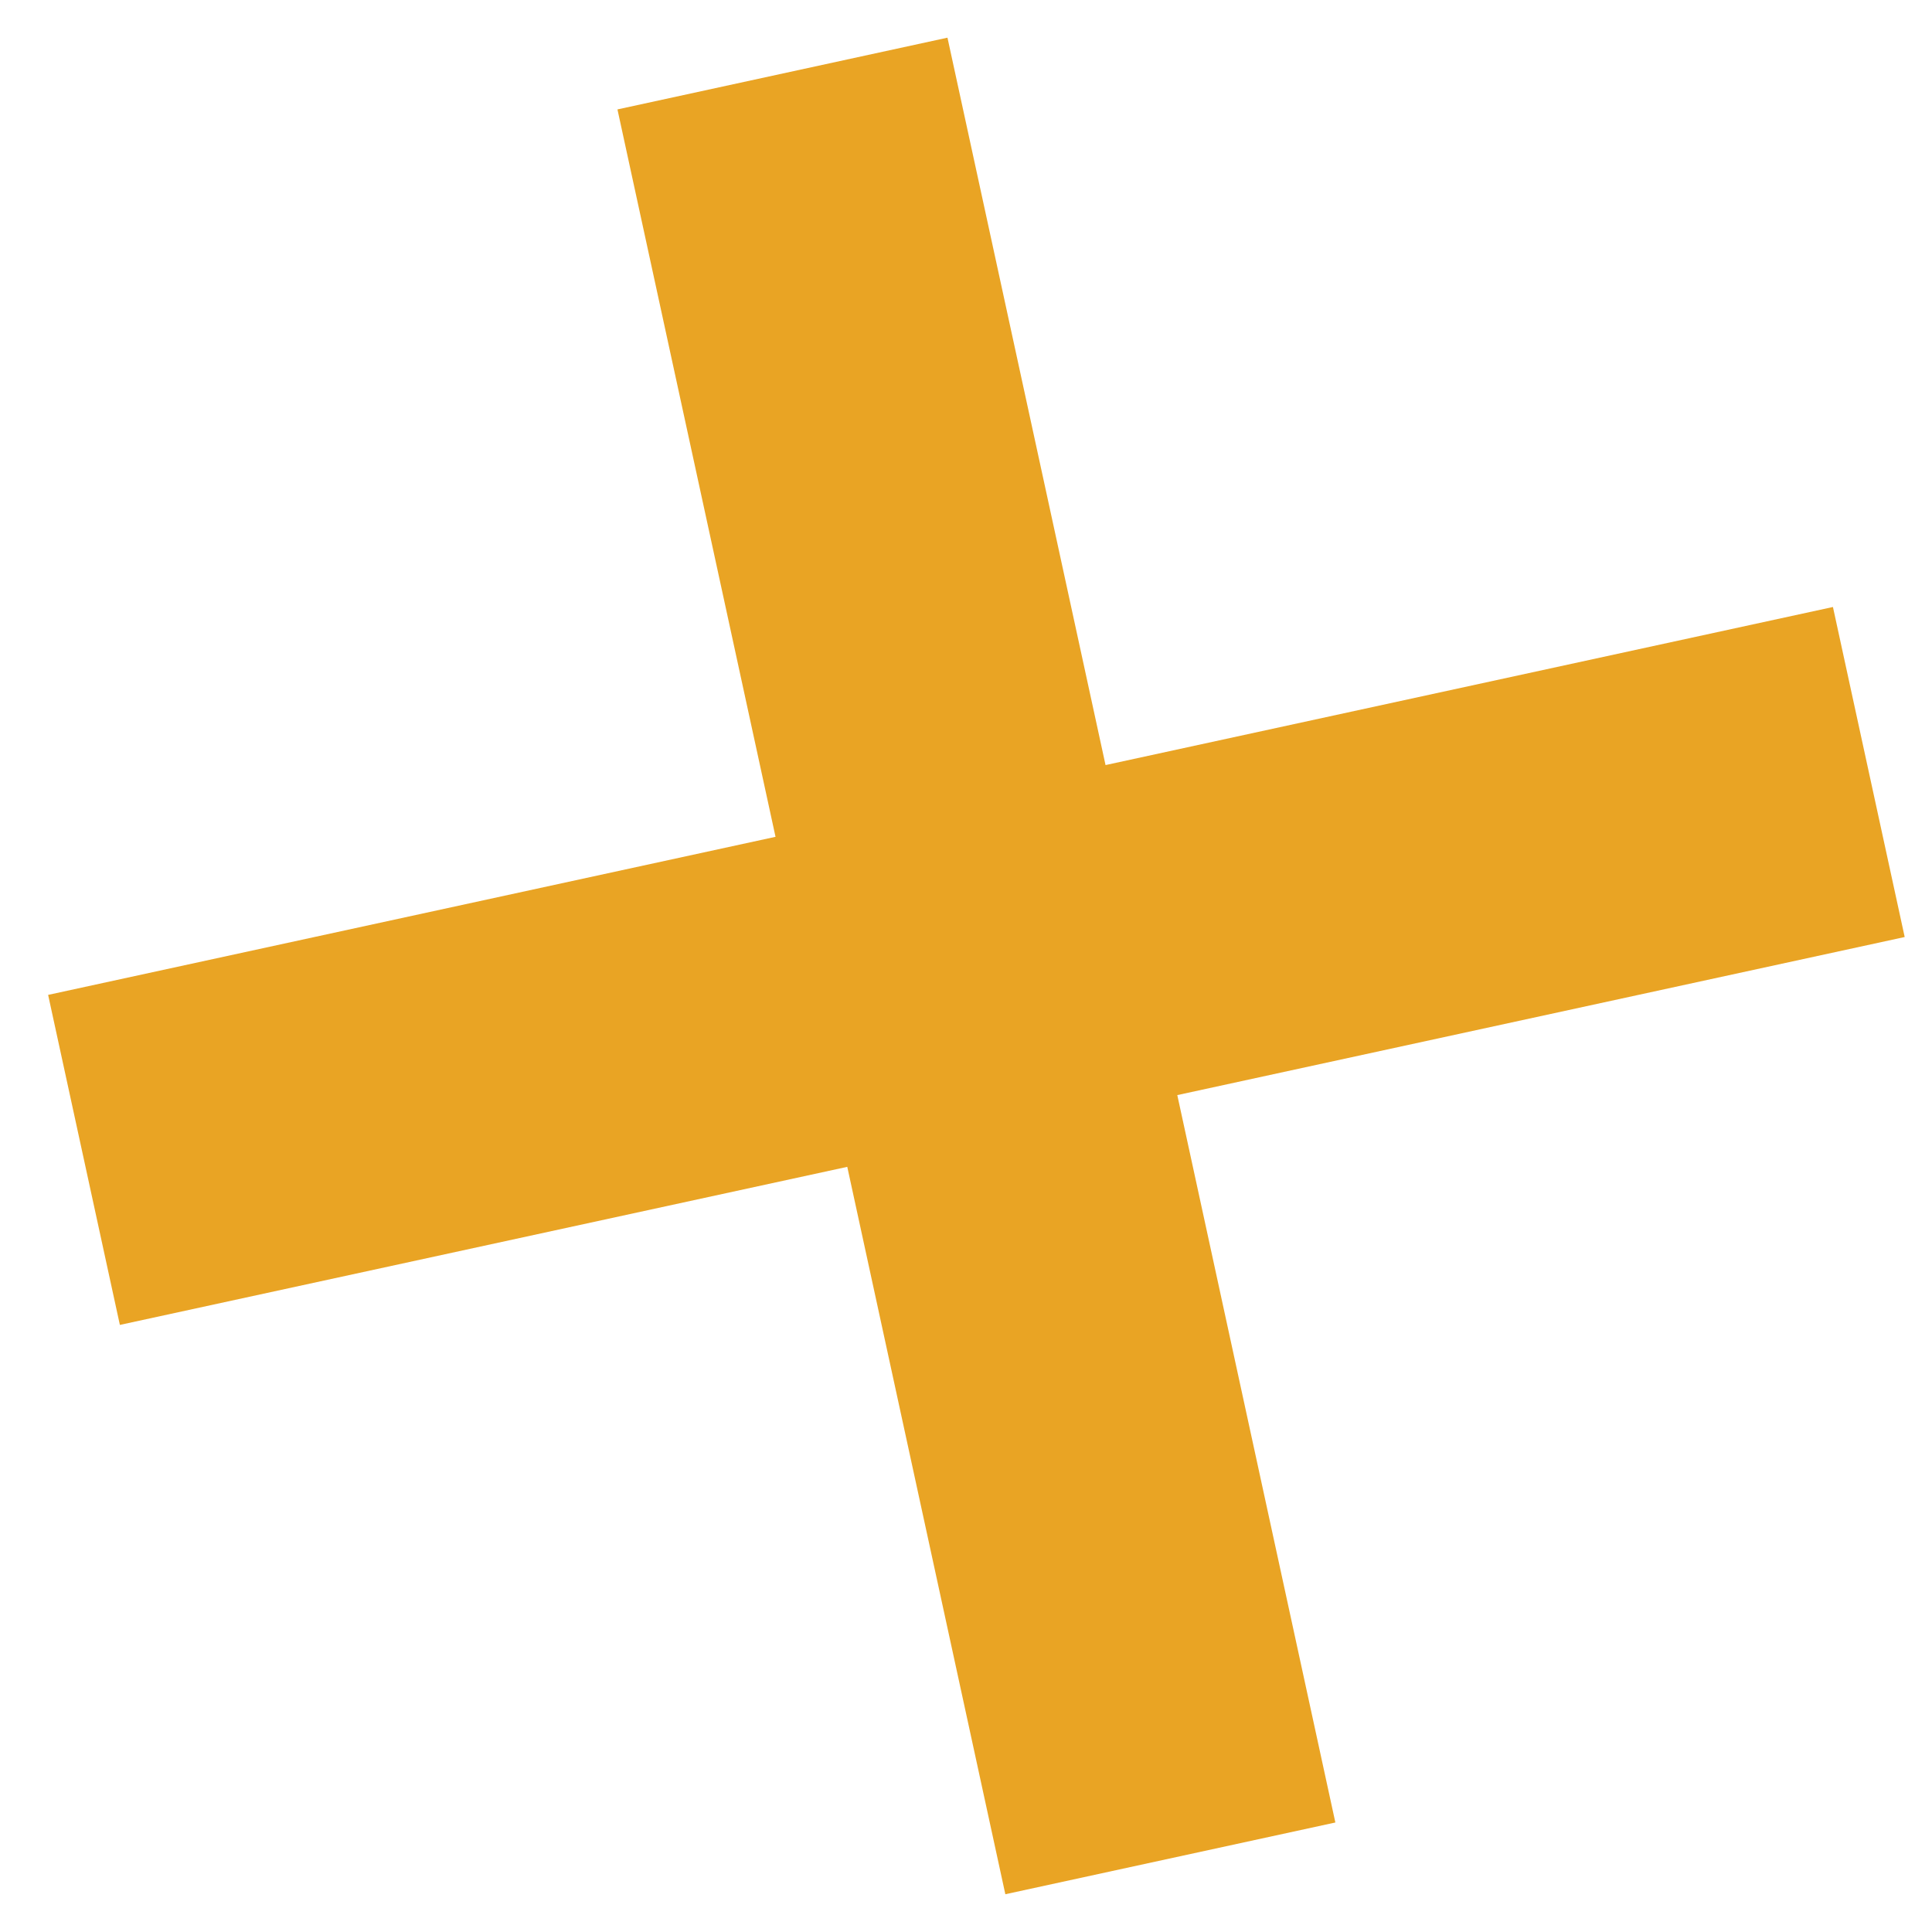 <svg width="22" height="22" viewBox="0 0 22 22" fill="none" xmlns="http://www.w3.org/2000/svg">
<path fill-rule="evenodd" clip-rule="evenodd" d="M9.648 13.287L11.448 21.57L15.206 20.753L13.406 12.47L21.689 10.67L20.872 6.912L12.589 8.712L10.789 0.429L7.031 1.246L8.831 9.529L0.548 11.329L1.365 15.087L9.648 13.287Z" fill="url(#paint0_linear_42_1708)"/>
<defs>
<linearGradient id="paint0_linear_42_1708" x1="11.196" y1="24.331" x2="25.108" y2="8.016" gradientUnits="userSpaceOnUse">
<stop stop-color="#e9a424"/>
<stop offset="1" stop-color="#e9a424"/>
</linearGradient>
</defs>
</svg>
